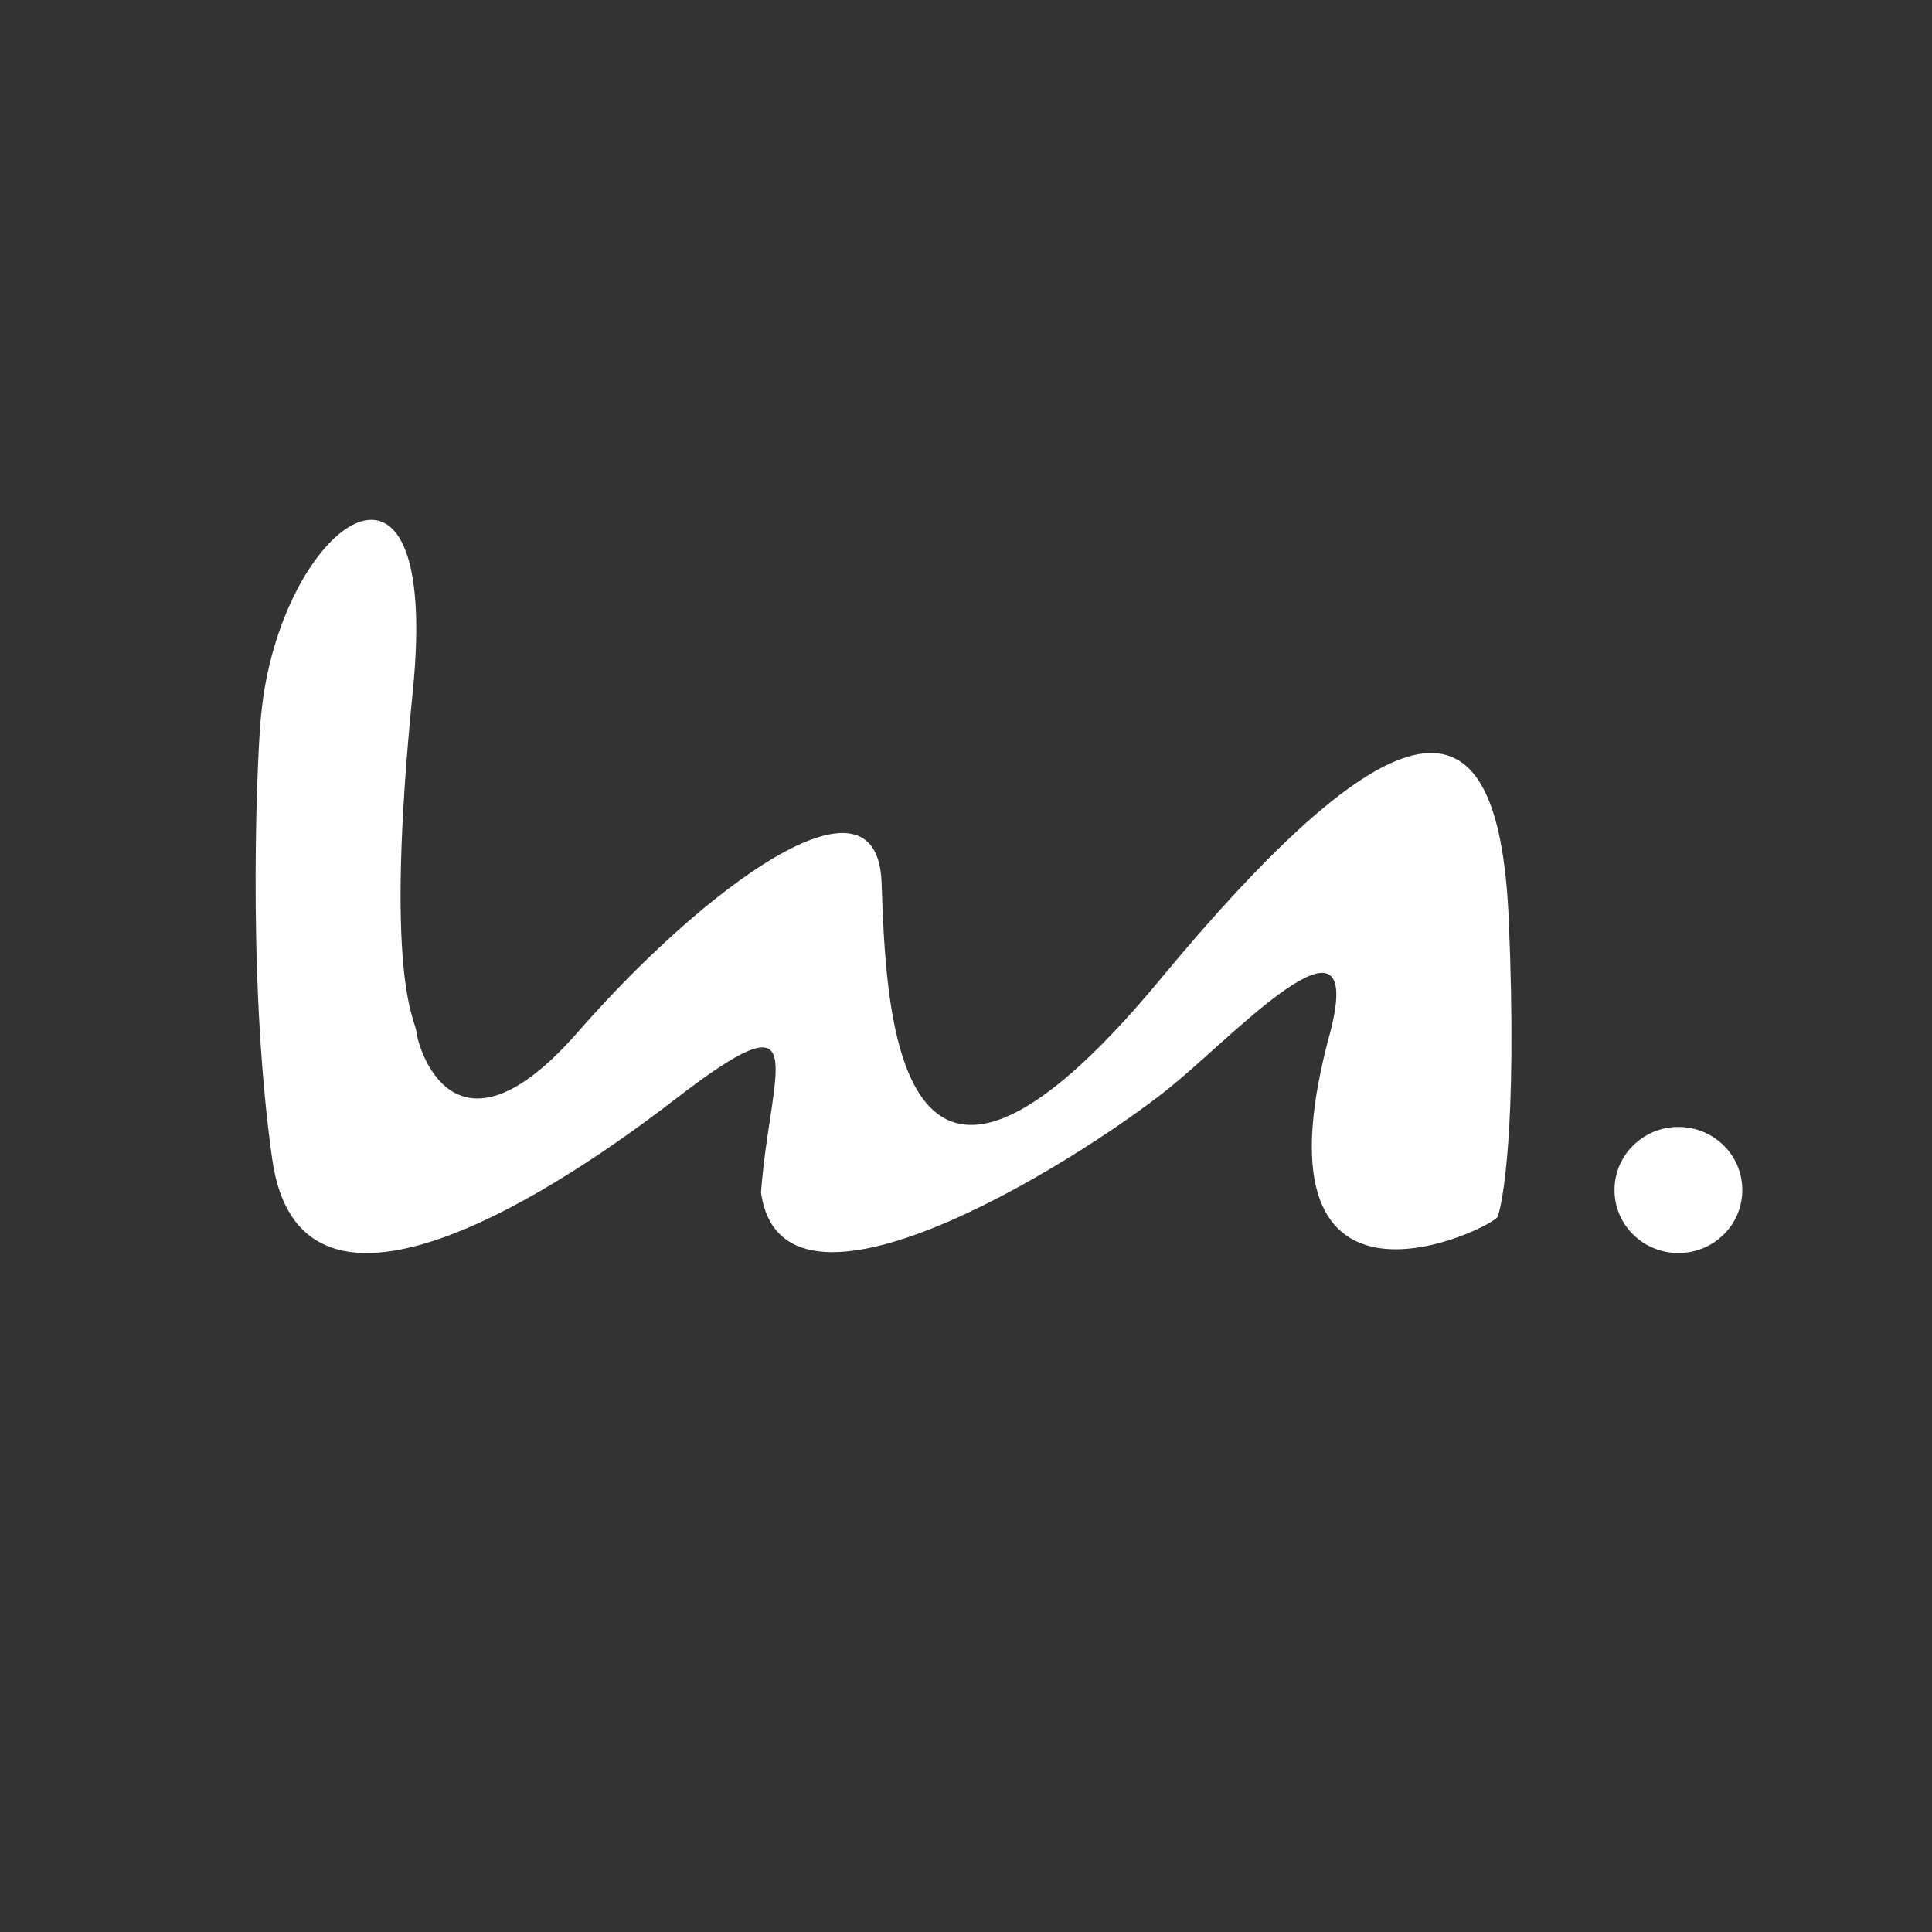 <?xml version="1.0" encoding="utf-8"?>
<!-- Generator: Adobe Illustrator 16.0.0, SVG Export Plug-In . SVG Version: 6.00 Build 0)  -->
<!DOCTYPE svg PUBLIC "-//W3C//DTD SVG 1.1//EN" "http://www.w3.org/Graphics/SVG/1.1/DTD/svg11.dtd">
<svg version="1.1" id="Layer_1" xmlns="http://www.w3.org/2000/svg" xmlns:xlink="http://www.w3.org/1999/xlink" x="0px" y="0px"
	 width="200px" height="200px" viewBox="0 0 200 200" enable-background="new 0 0 200 200" xml:space="preserve">
<rect x="0" y="0" width="200" height="200" fill="#333333" stroke="none"/>
<g>
	<path fill="#FFFFFF" d="M27.031,74.032c1.843-19.588,18.705-32.359,15.704-2.506c-3.001,29.822,0.251,33.925,0.374,35.289
		c0.096,1.372,3.795,14.812,16.73,0c12.93-14.804,30.965-28.244,31.421-15.469c0.46,12.759,1.177,43.439,28.875,10.002
		c26.815-32.328,35.116-28,36.052-6.145c0.926,21.859-0.707,29.615-1.149,30.746c-0.47,1.141-25.884,13.677-17.569-18.217
		c4.393-15.493-8.972-1.326-15.714,4.311c-7.852,6.623-40.659,28.005-42.976,11.4c0.962-12.91,5.786-20.961-9.001-9.563
		c-14.778,11.389-38.81,25.745-41.592,6.153C25.408,100.459,26.749,76.183,27.031,74.032"/>
	<path fill="#FFFFFF" d="M180.364,123.191c0,3.619-2.96,6.521-6.618,6.521c-3.648,0-6.613-2.902-6.613-6.521
		c0-3.622,2.965-6.531,6.613-6.531C177.404,116.66,180.364,119.569,180.364,123.191"/>
</g>
</svg>

